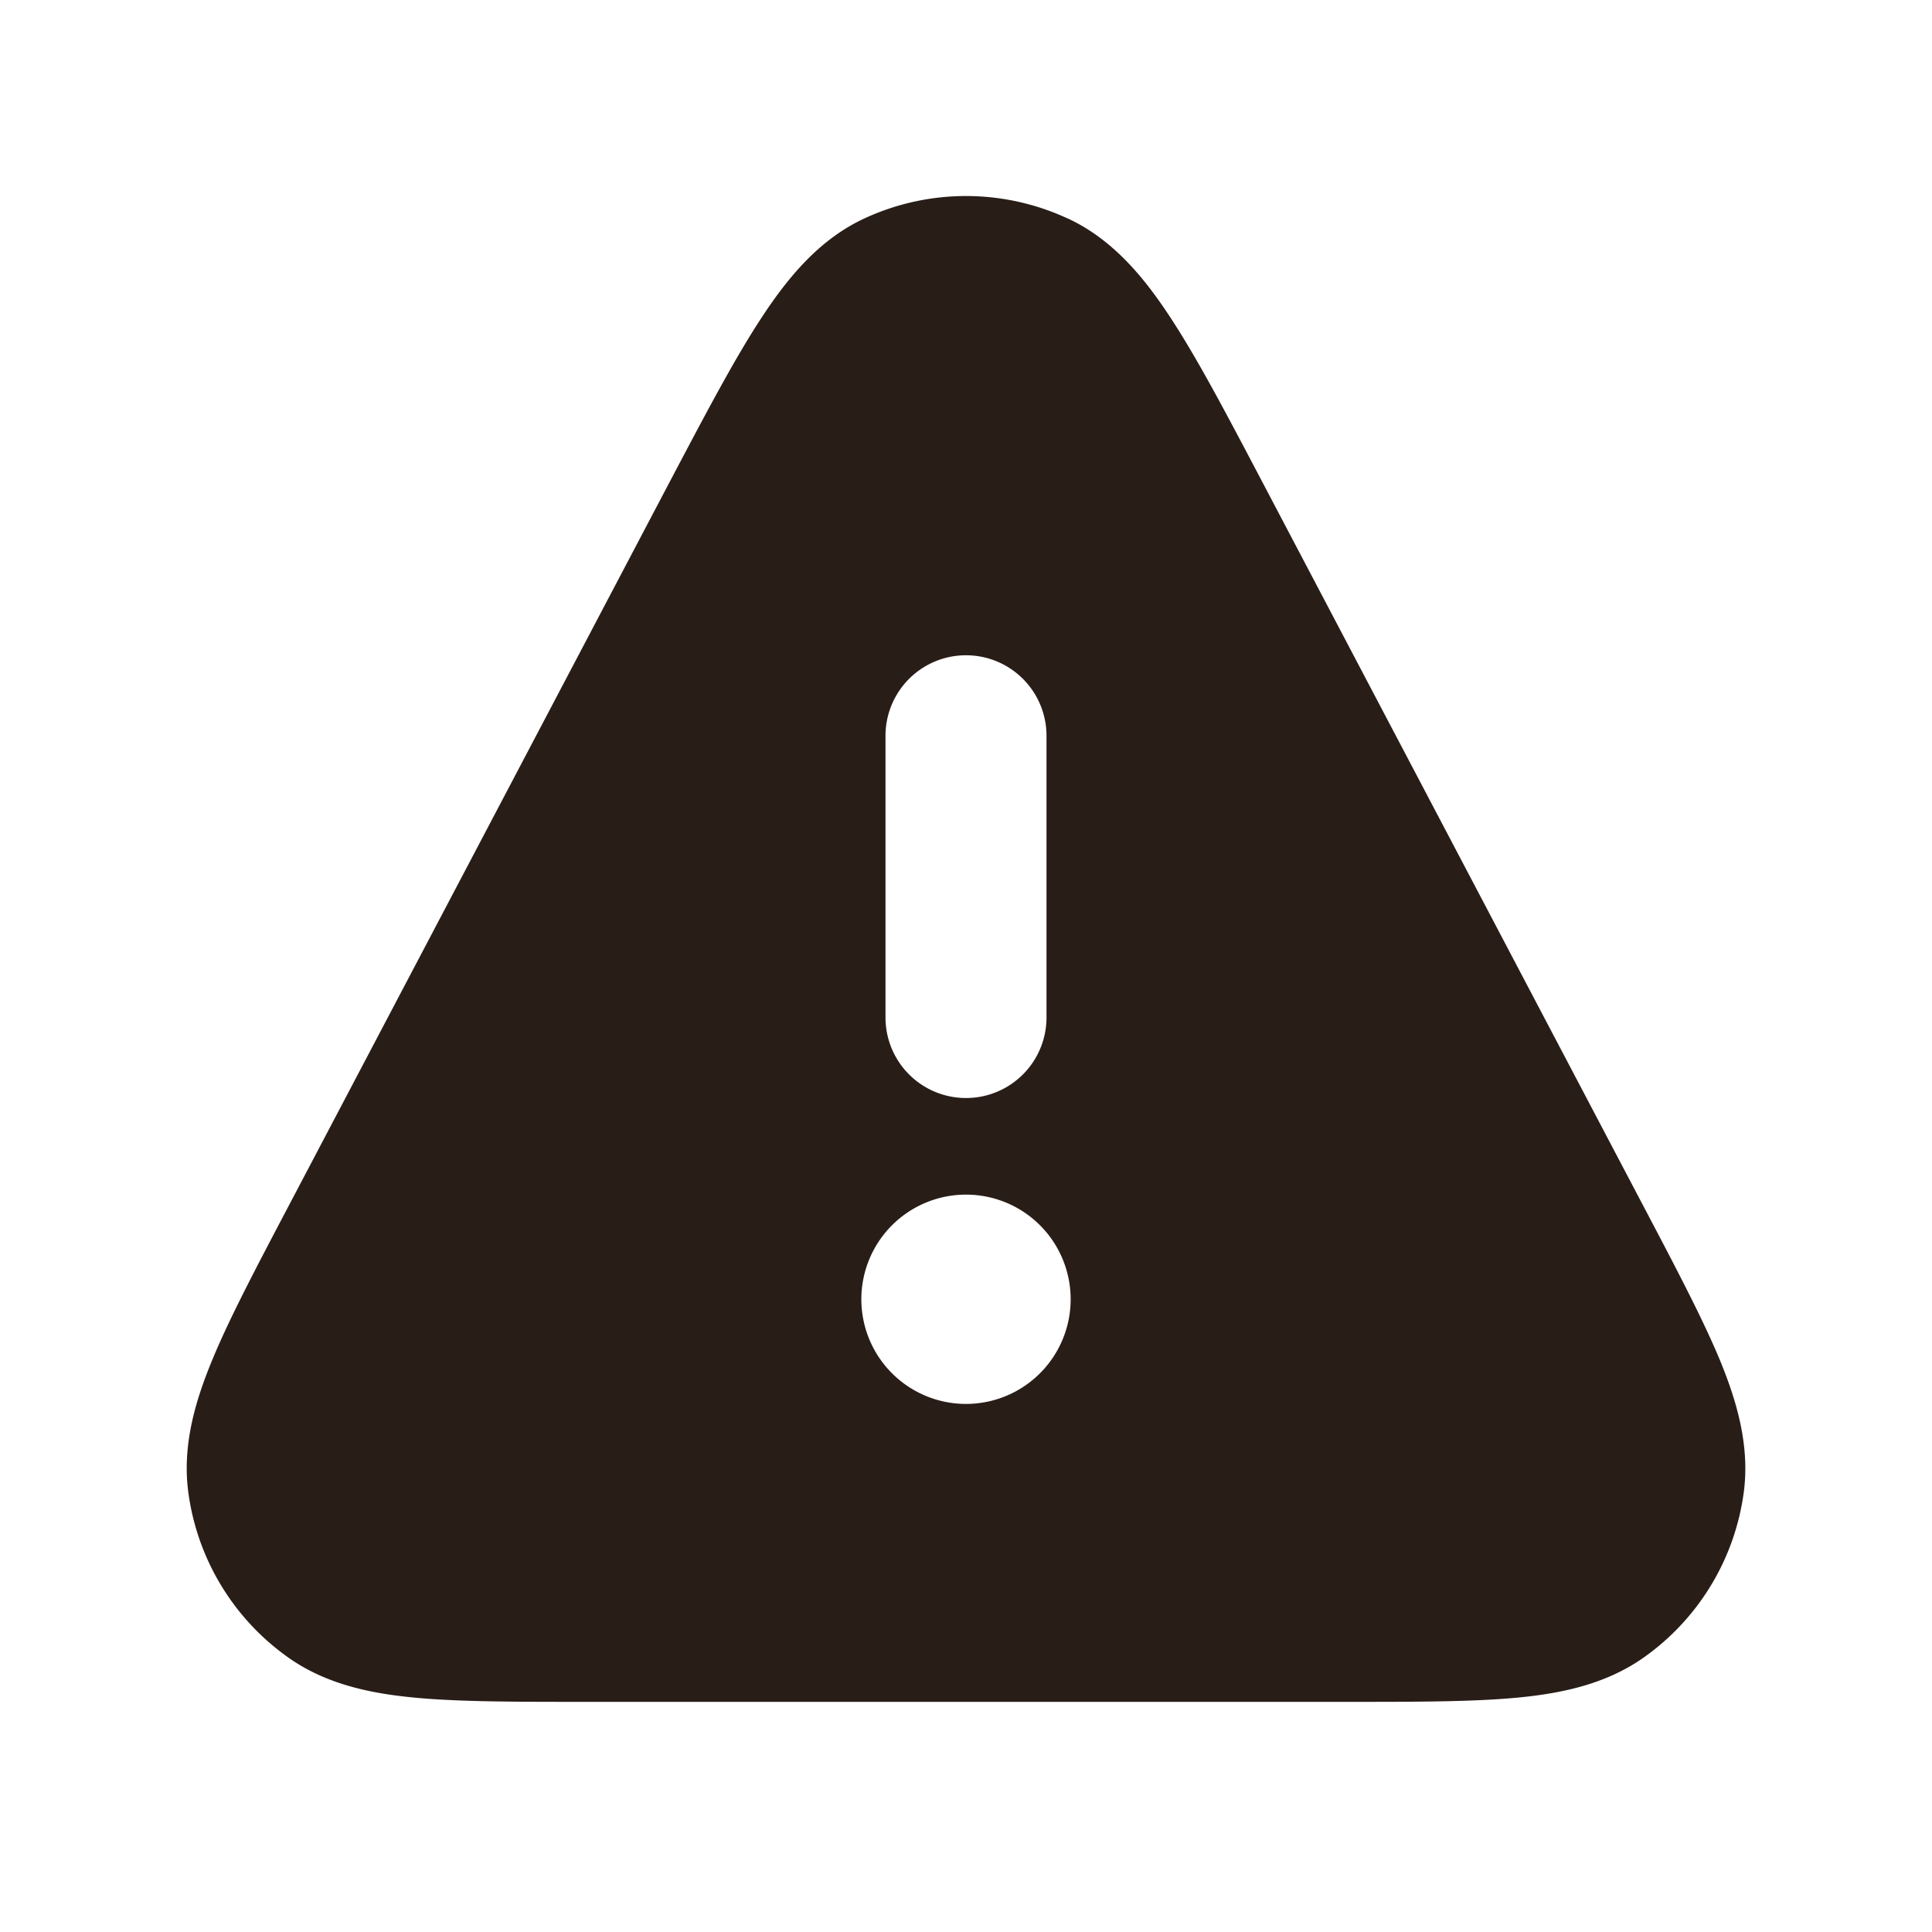 <svg xmlns="http://www.w3.org/2000/svg" width="24" height="24" fill="none"><path fill="#291D18" d="M13.263 2.714a3 3 0 0 0-2.526 0c-.572.265-.968.756-1.298 1.265-.332.51-.693 1.198-1.133 2.032l-4.745 9.016c-.388.738-.712 1.353-.922 1.861-.214.516-.377 1.067-.3 1.648a3 3 0 0 0 1.239 2.052c.478.34 1.042.452 1.598.503.548.05 1.242.05 2.076.05h9.496c.834 0 1.528 0 2.076-.05.556-.051 1.12-.164 1.598-.503a3 3 0 0 0 1.24-2.052c.076-.58-.087-1.132-.3-1.648-.212-.508-.535-1.123-.923-1.86L15.693 6.01c-.439-.834-.8-1.522-1.132-2.032-.33-.51-.726-1-1.298-1.265M12 14.84a1.3 1.3 0 1 1-1.3 1.301v-.001a1.3 1.3 0 0 1 1.3-1.3m1-5.7v3.5a1 1 0 1 1-2 0v-3.5a1 1 0 1 1 2 0"/></svg>